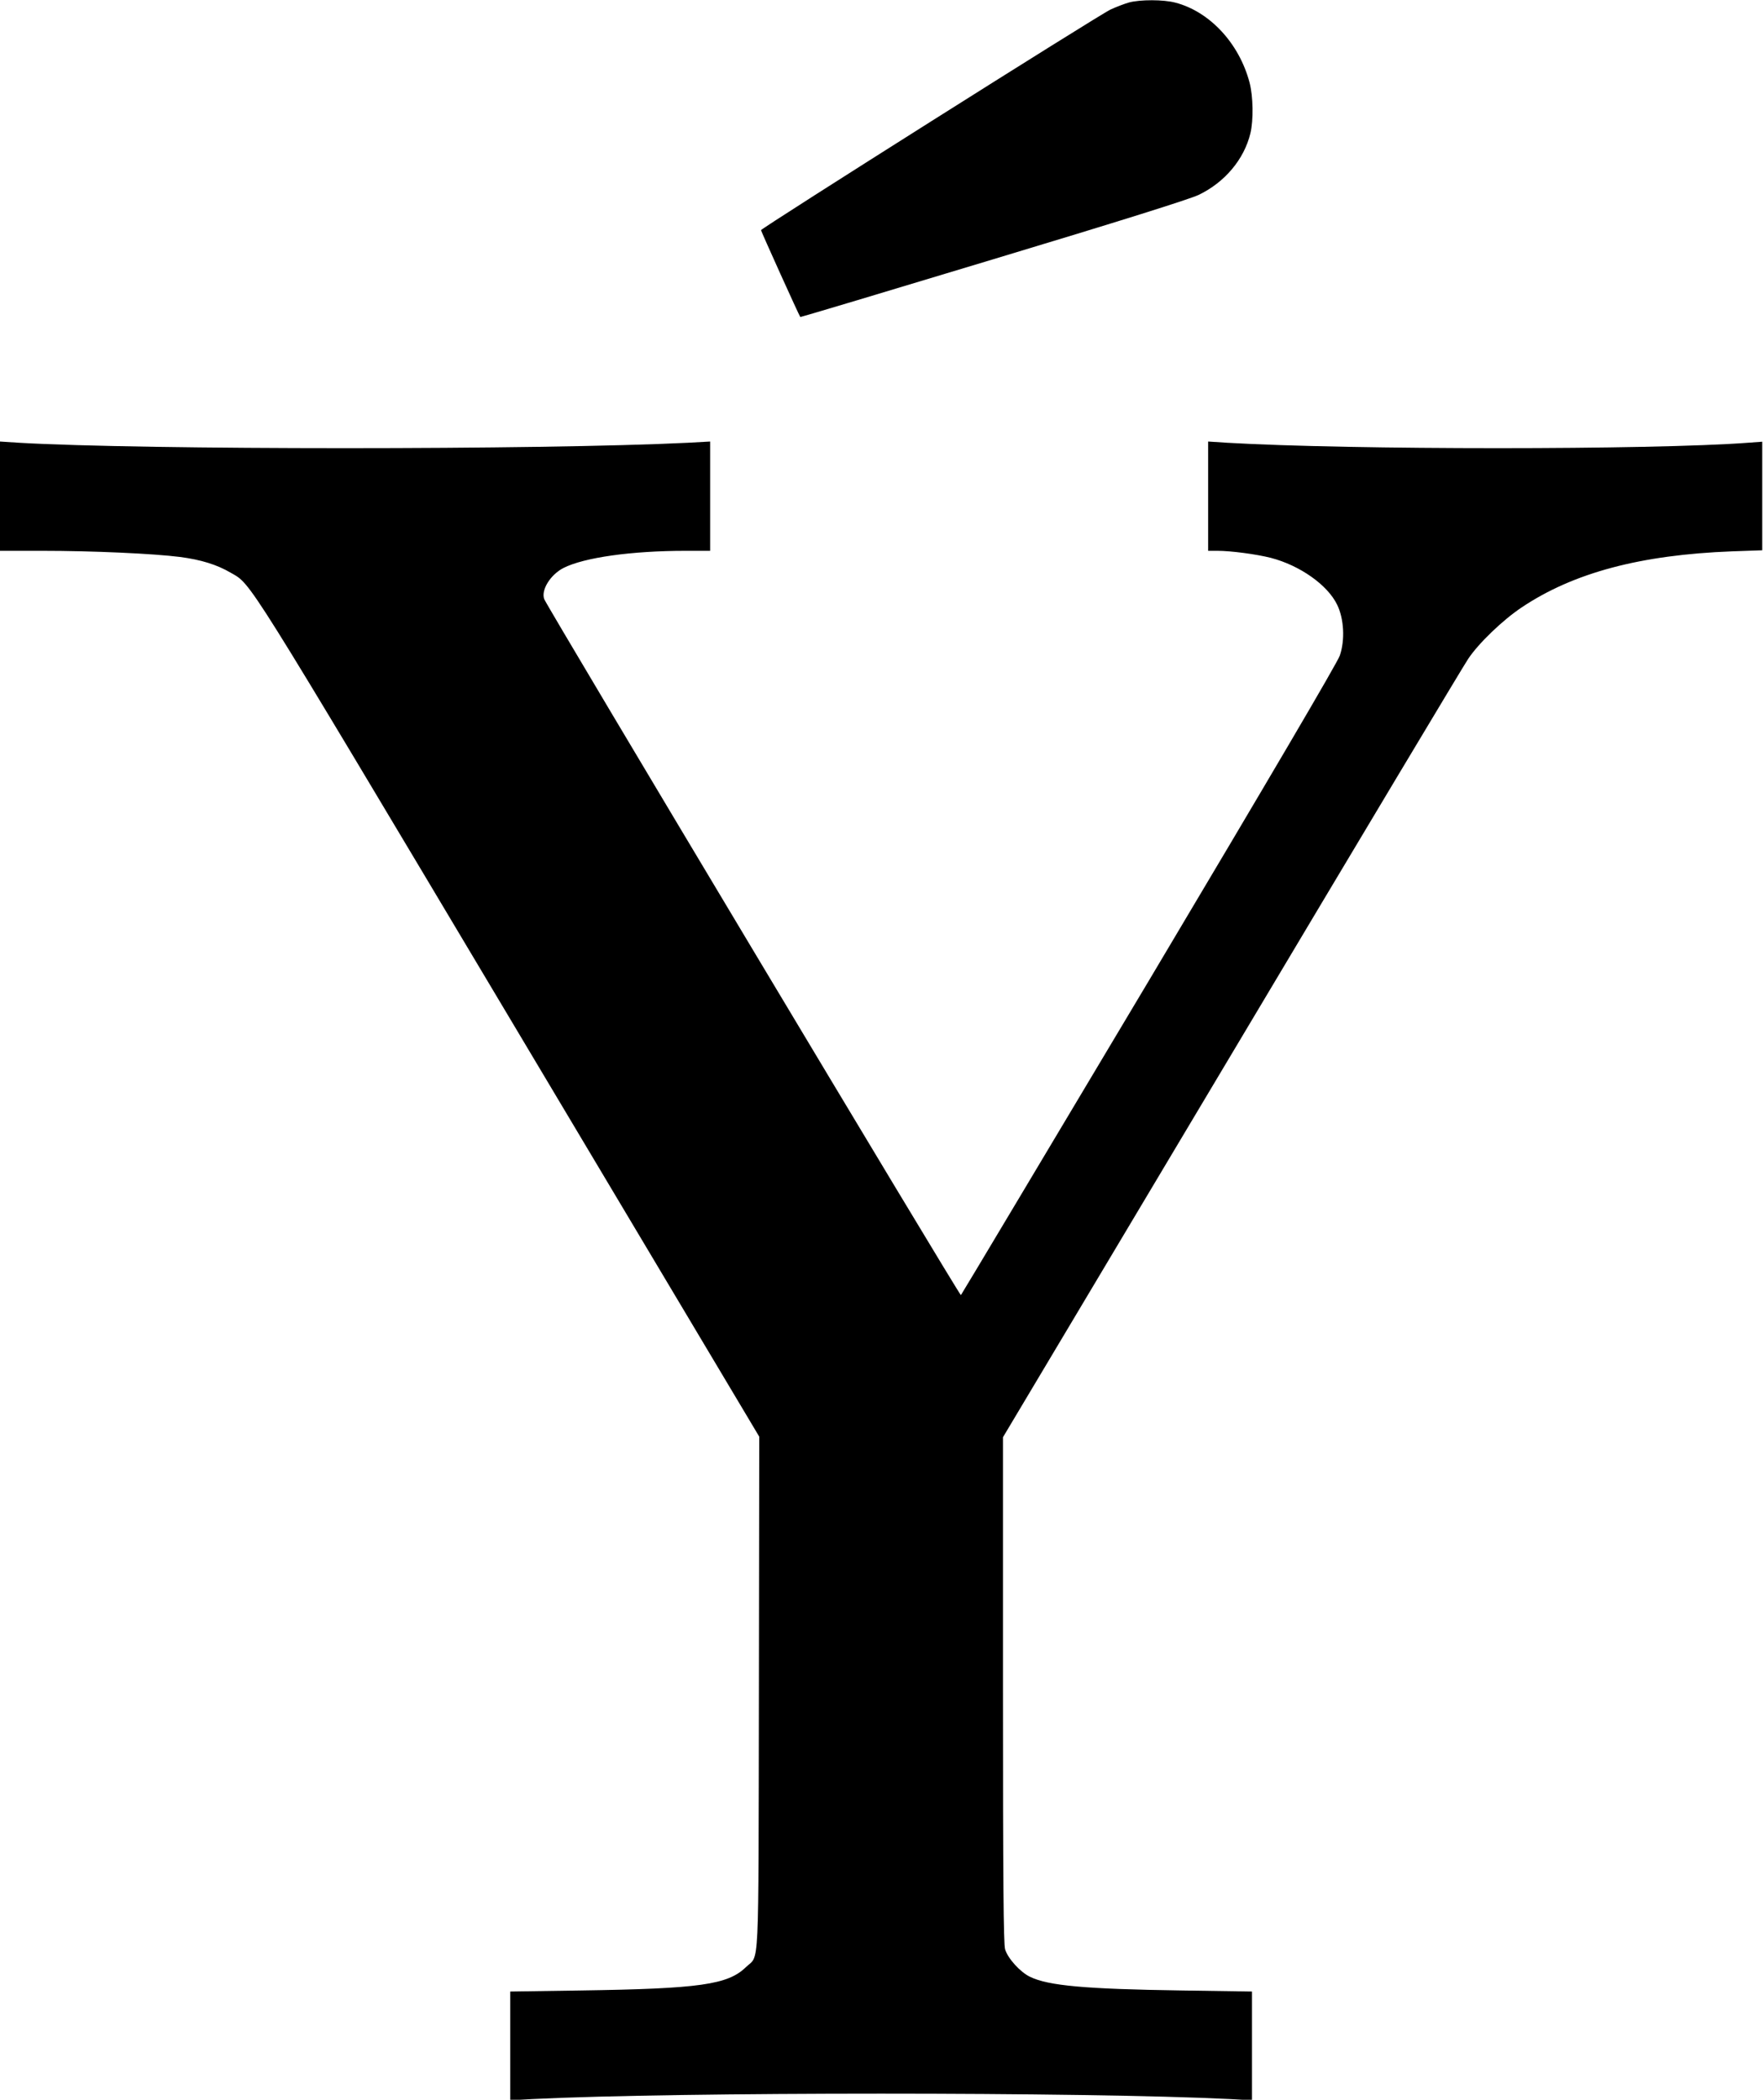 <?xml version="1.0" standalone="no"?>
<!DOCTYPE svg PUBLIC "-//W3C//DTD SVG 20010904//EN"
 "http://www.w3.org/TR/2001/REC-SVG-20010904/DTD/svg10.dtd">
<svg version="1.0" xmlns="http://www.w3.org/2000/svg"
 width="1006pt" height="1197pt" viewBox="0 0 1006 1197"
 preserveAspectRatio="xMidYMid meet">
<g transform="translate(0,1197) scale(0.1,-0.1)"
fill="#000000" stroke="none">
<path d="M6439 11956 c-25 -7 -72 -25 -105 -40 -64 -29 -1993 -1247 -1994
-1258 0 -6 218 -489 224 -495 1 -2 495 146 1097 328 721 217 1122 343 1175
368 148 71 259 202 295 351 18 75 16 211 -5 290 -59 223 -227 404 -423 455
-68 18 -200 18 -264 1z"/>
<path d="M0 9141 l0 -311 238 0 c294 0 637 -16 788 -35 122 -16 211 -44 290
-90 120 -70 63 21 1587 -2533 l1427 -2392 -2 -1463 c-3 -1635 4 -1485 -74
-1561 -103 -100 -263 -123 -941 -133 l-403 -6 0 -310 0 -310 128 7 c819 41
3155 41 3975 0 l127 -7 0 310 0 310 -402 6 c-548 8 -760 27 -864 78 -55 26
-127 105 -142 157 -9 29 -12 396 -12 1479 l0 1440 1306 2188 c718 1204 1324
2216 1347 2249 59 89 199 223 306 294 295 197 676 299 1199 319 l172 6 0 310
0 309 -82 -6 c-540 -41 -2271 -41 -2970 0 l-108 7 0 -312 0 -311 53 0 c76 0
221 -19 304 -40 166 -43 325 -155 379 -268 39 -80 45 -201 15 -289 -13 -39
-400 -697 -1087 -1850 -587 -983 -1070 -1792 -1074 -1796 -6 -7 -2358 3921
-2376 3967 -20 51 34 139 109 178 118 60 389 98 698 98 l139 0 0 311 0 312
-127 -7 c-826 -41 -3117 -41 -3815 0 l-108 7 0 -312z"/>
</g>
</svg>
